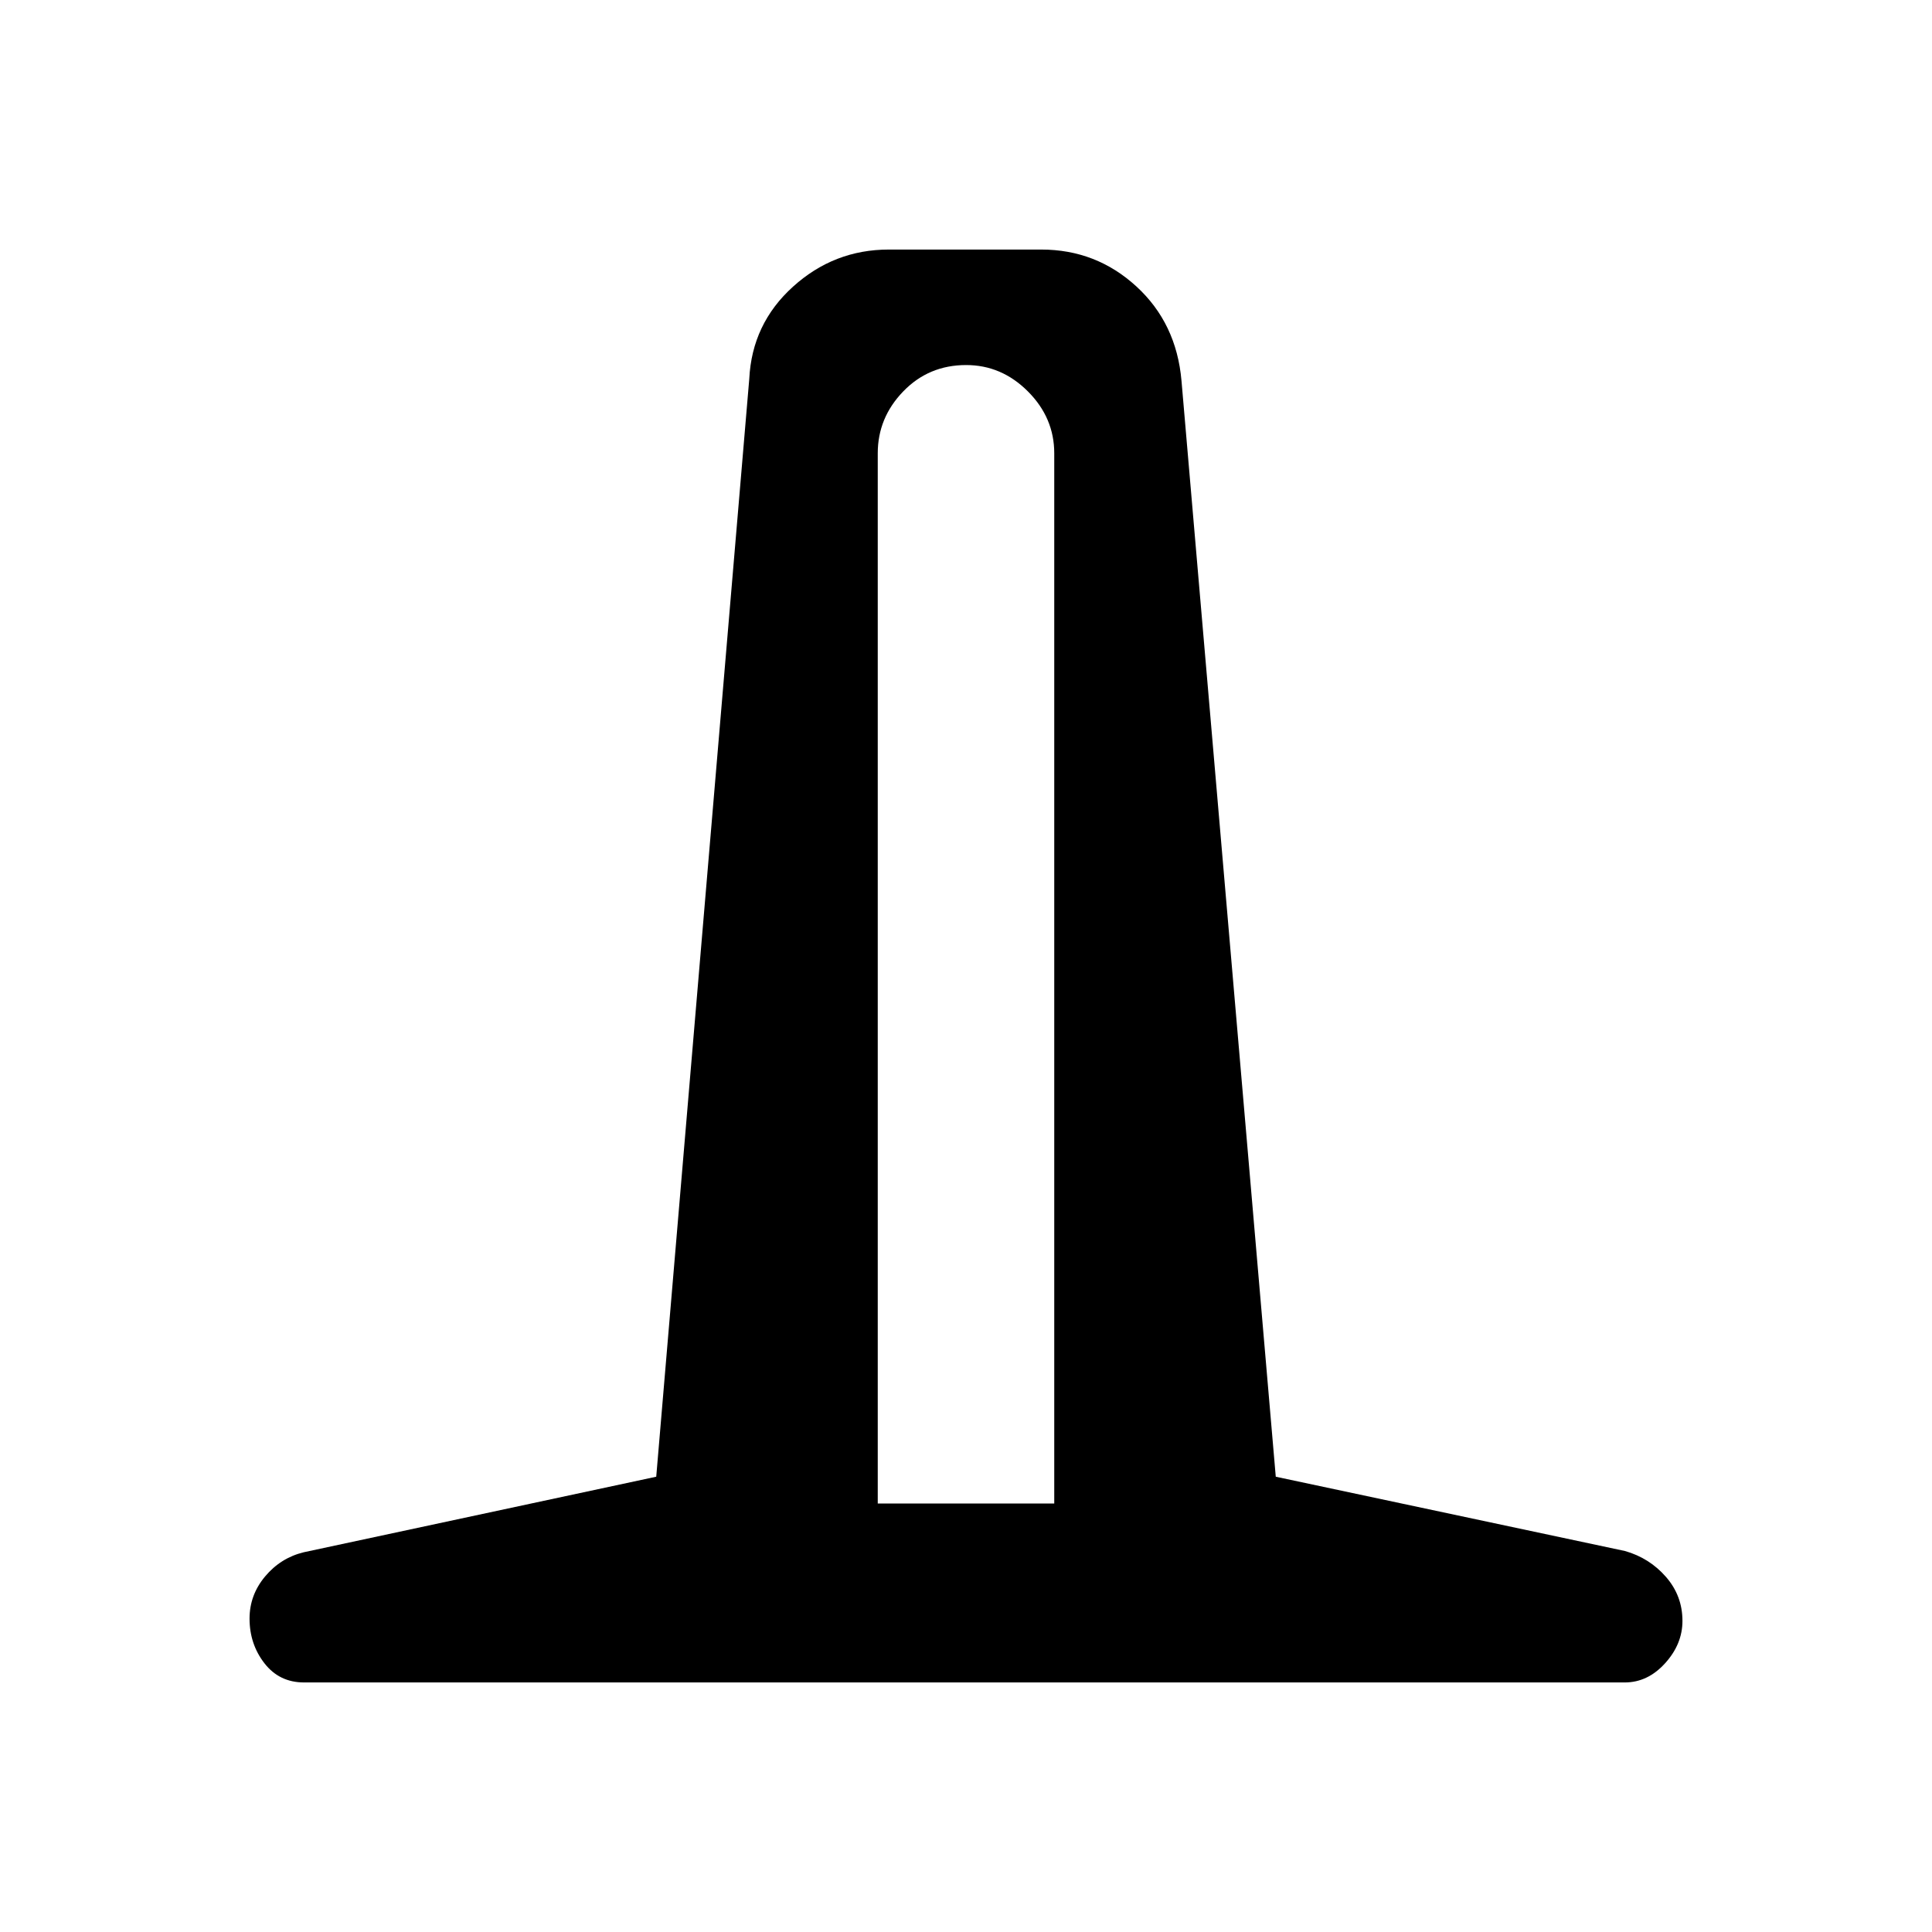 <svg xmlns="http://www.w3.org/2000/svg" height="48" viewBox="0 -960 960 960" width="48"><path d="M151.08-124q-12.29 0-19.69-9.54-7.39-9.53-7.39-22.19 0-11.73 7.74-20.96 7.73-9.22 19.18-12l175.16-37.54 46.23-545.54q1.35-27.36 21.74-45.79Q414.44-836 441.62-836h75.76q27.28 0 47.25 18.3 19.96 18.29 22.45 46.93l46.84 544.54 173.54 36.92q12.15 3.46 20.35 12.86 8.19 9.4 8.19 21.86 0 11.55-8.64 21.07-8.63 9.52-20.05 9.52H151.08Zm285.07-88.92h87.7v-521.85q0-17.63-13.09-30.74-13.09-13.1-30.69-13.1-18.61 0-31.26 13.1-12.66 13.11-12.66 30.74v521.85Z"/></svg>